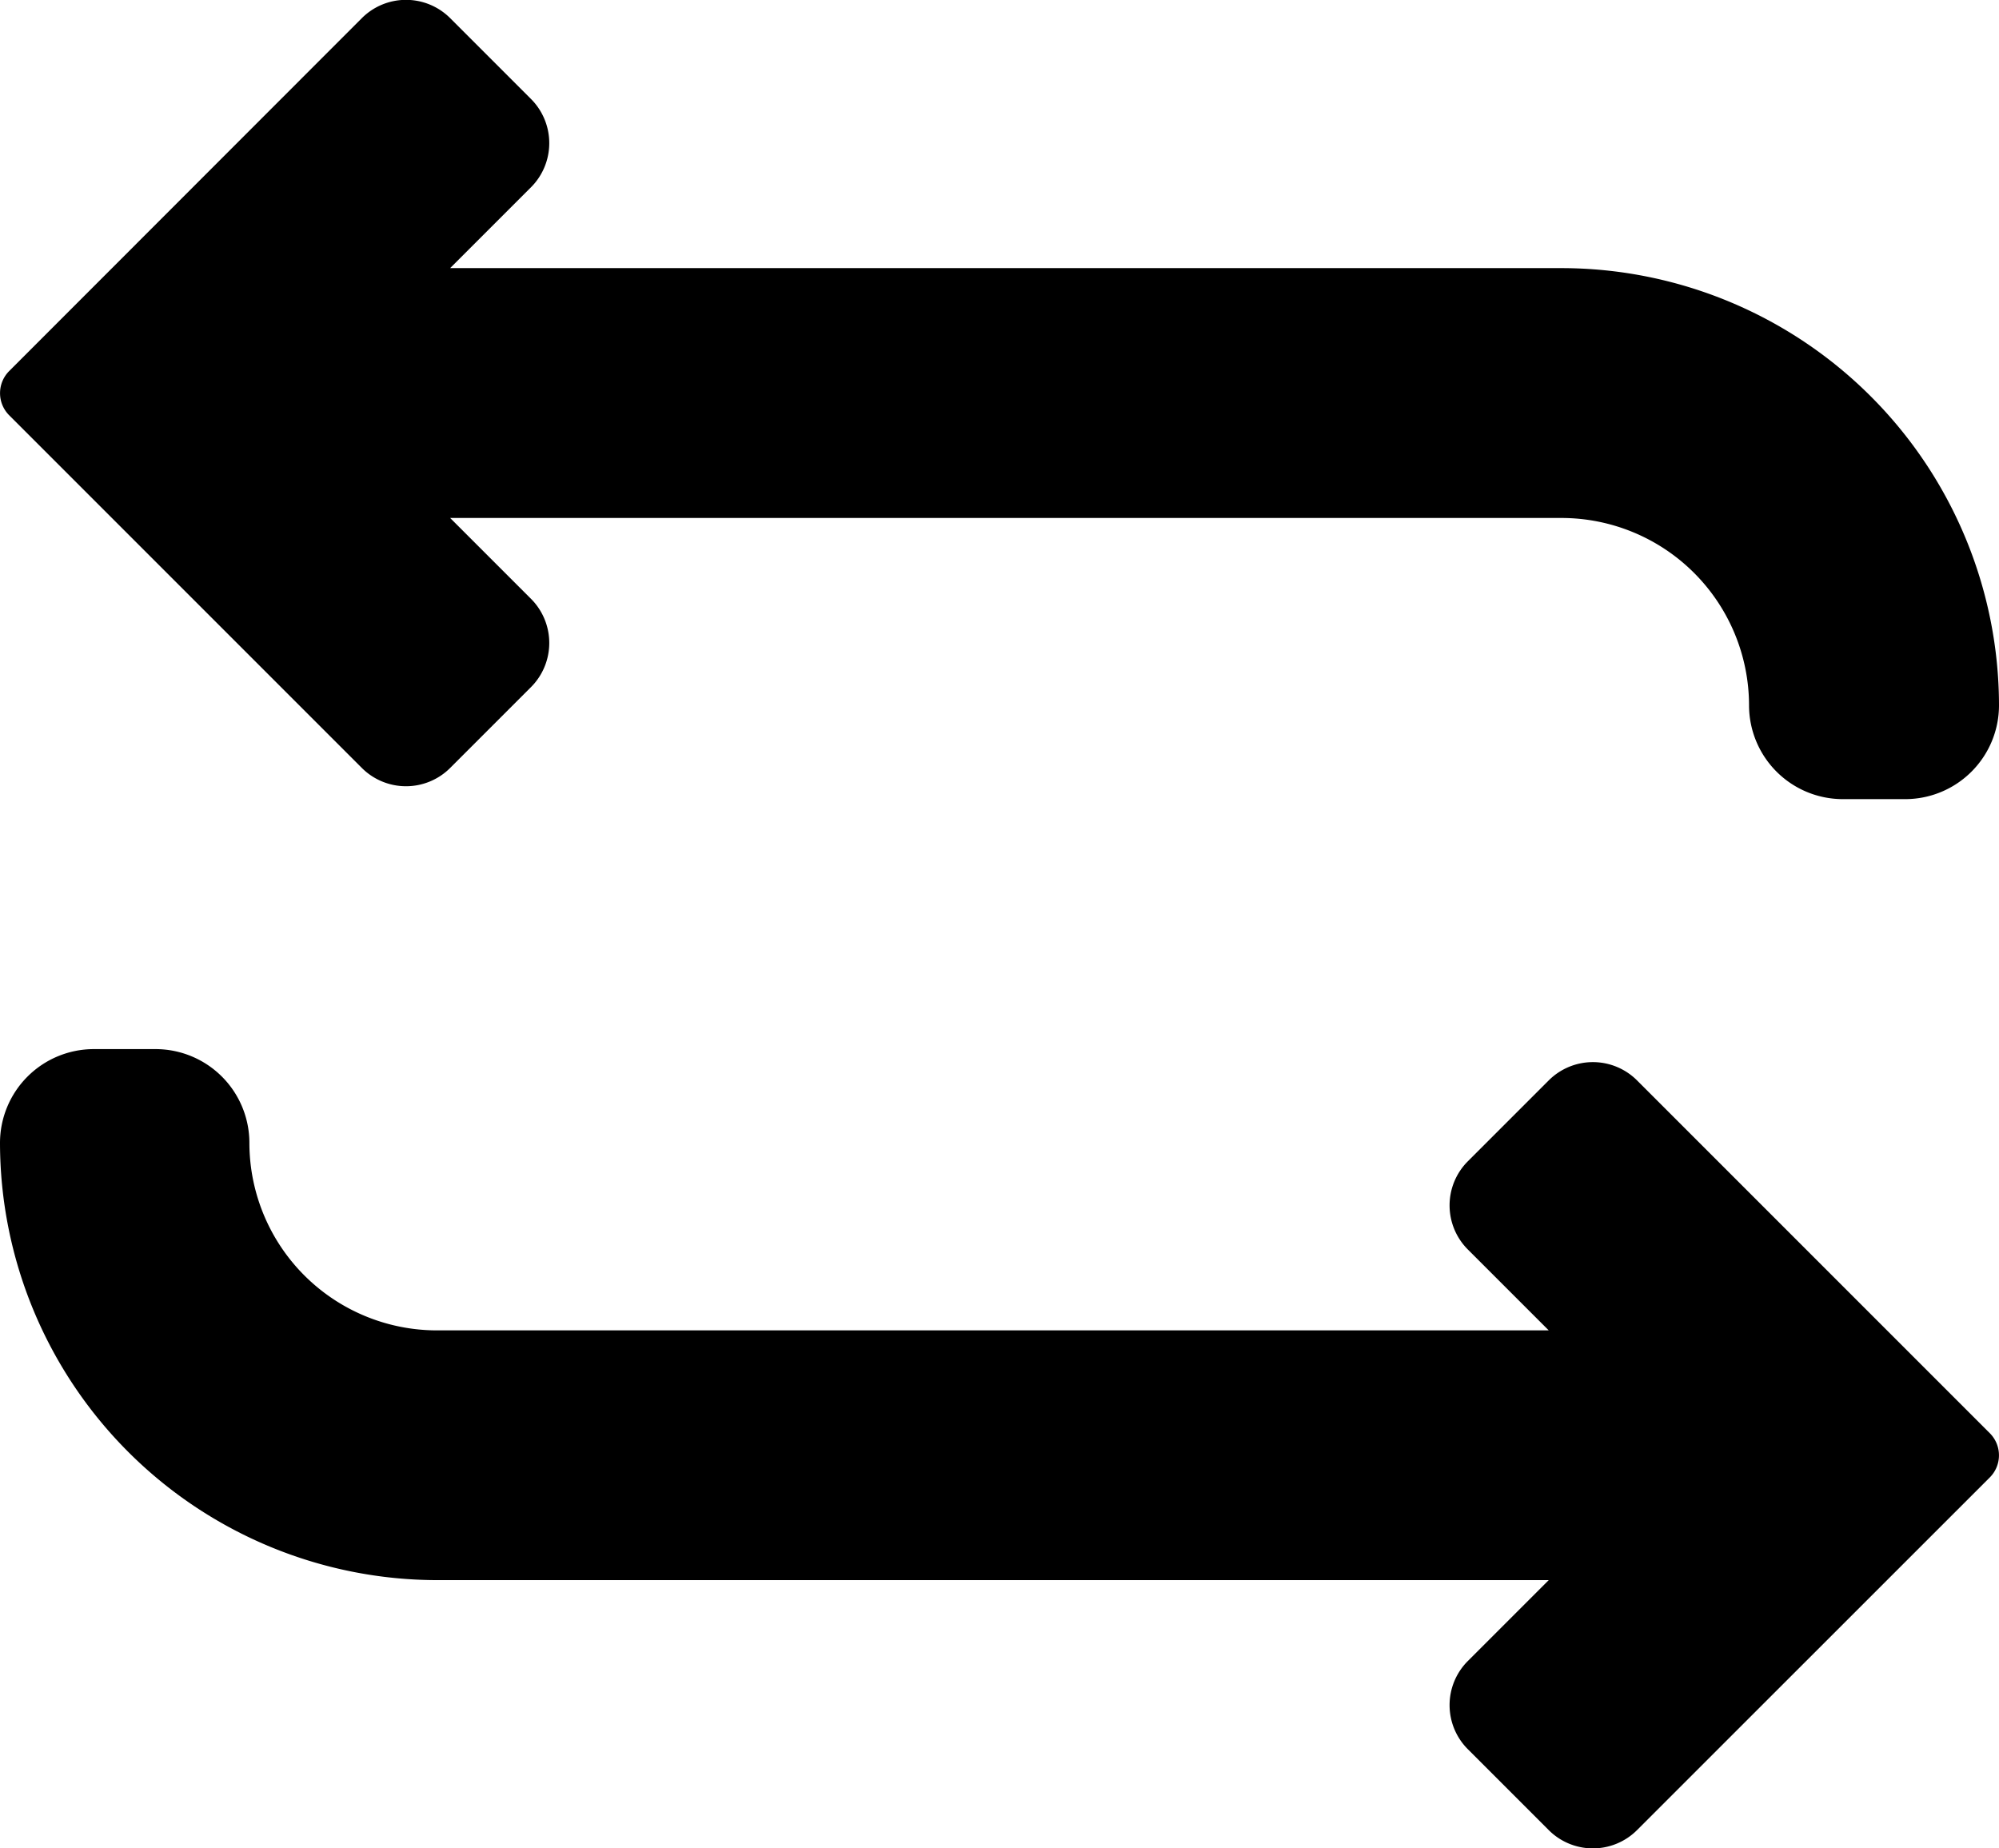 <!--
 * Copyright (c) 2021, WSO2 Inc. (http://www.wso2.org) All Rights Reserved.
 *
 * WSO2 Inc. licenses this file to you under the Apache License,
 * Version 2.0 (the "License"); you may not use this file except
 * in compliance with the License.
 * You may obtain a copy of the License at
 *
 * http://www.apache.org/licenses/LICENSE-2.0
 *
 * Unless required by applicable law or agreed to in writing,
 * software distributed under the License is distributed on an
 * "AS IS" BASIS, WITHOUT WARRANTIES OR CONDITIONS OF ANY
 * KIND, either express or implied. See the License for the
 * specific language governing permissions and limitations
 * under the License.
-->

<svg xmlns="http://www.w3.org/2000/svg" width="17.634" height="16.303" viewBox="0 0 17.634 16.303">
  <g id="swap" transform="translate(0 -19.32)">
    <path id="Path_1876" data-name="Path 1876" d="M3.192,26.094a.551.551,0,0,0,.779,0l.713-.713a.551.551,0,0,0,0-.779l-.713-.713h9.805a1.655,1.655,0,0,1,1.653,1.653.828.828,0,0,0,.827.827h.551a.828.828,0,0,0,.827-.827,3.862,3.862,0,0,0-3.857-3.857H3.971l.713-.713a.551.551,0,0,0,0-.779l-.713-.713a.551.551,0,0,0-.779,0L.081,22.593a.276.276,0,0,0,0,.39Z"/>
    <path id="Path_1877" data-name="Path 1877" d="M14.441,288.276a.551.551,0,0,0-.779,0l-.713.713a.55.55,0,0,0,0,.779l.713.713H3.857A1.655,1.655,0,0,1,2.2,288.827.828.828,0,0,0,1.378,288H.827a.828.828,0,0,0-.827.827,3.862,3.862,0,0,0,3.857,3.857h9.805l-.713.713a.55.55,0,0,0,0,.779l.713.713a.551.551,0,0,0,.779,0l3.112-3.111a.276.276,0,0,0,0-.39Z" transform="translate(0 -259.426)"/>
  </g>
</svg>

